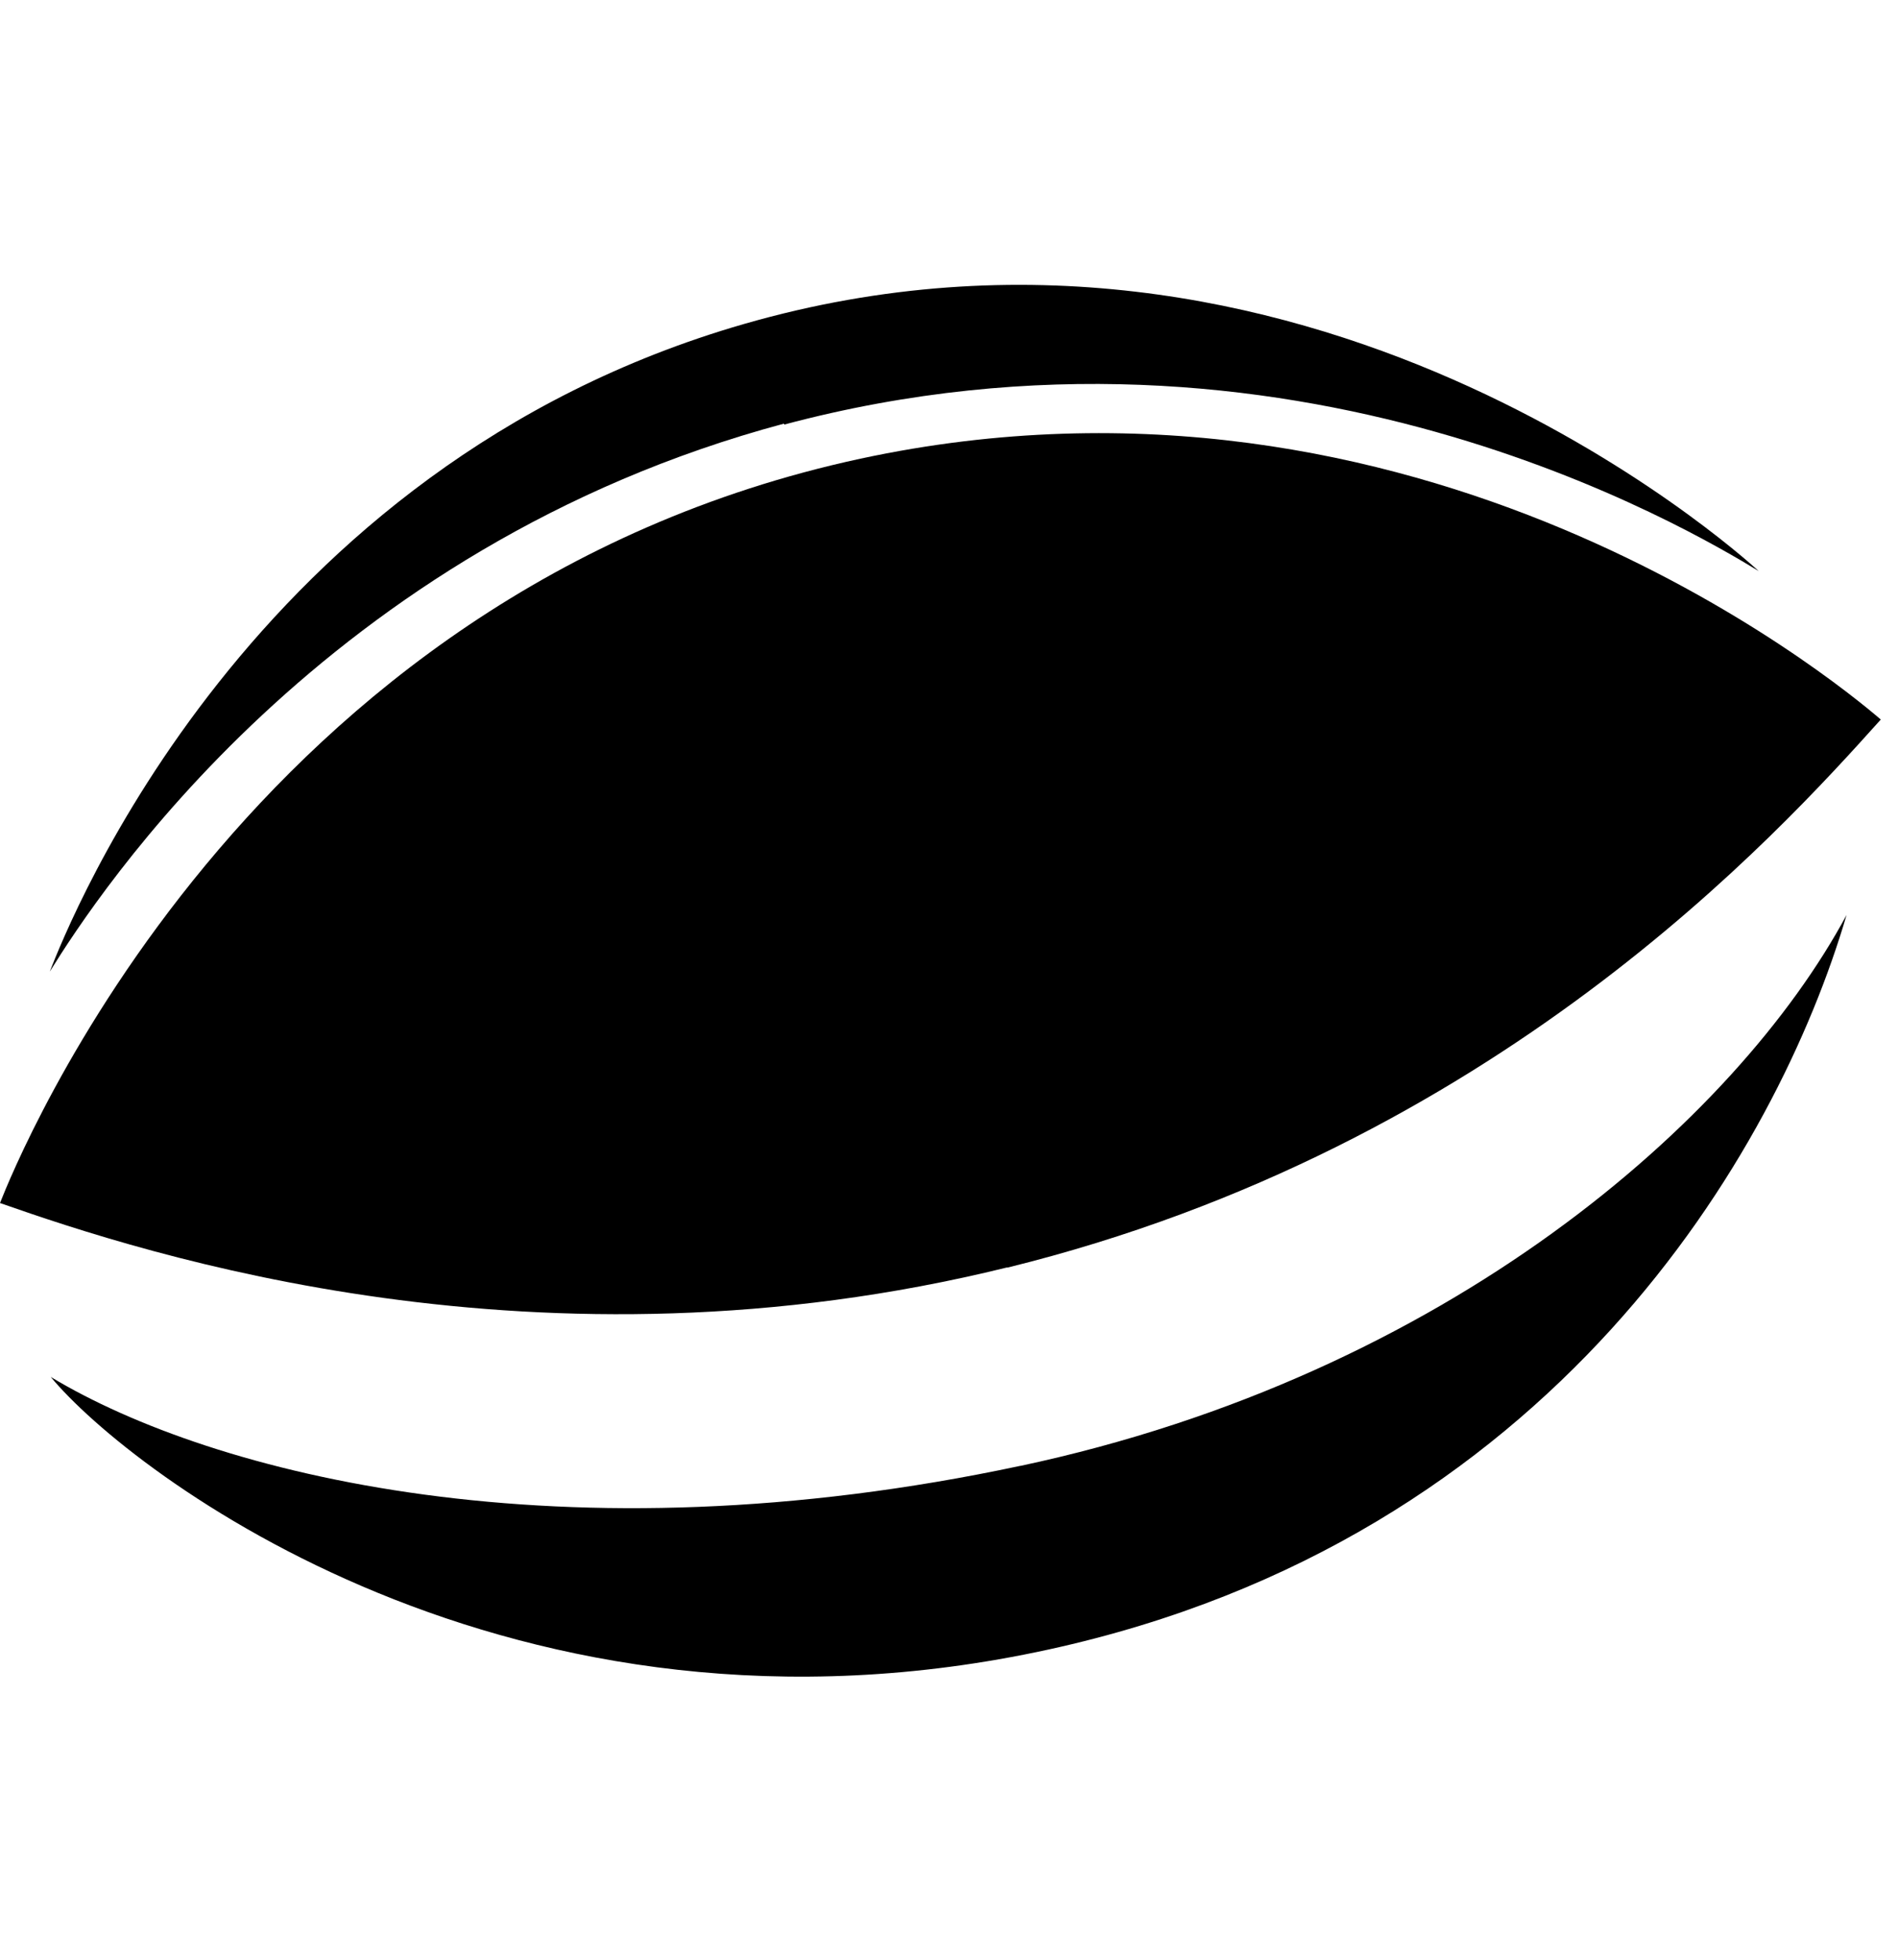 <svg xmlns="http://www.w3.org/2000/svg" viewBox="0 0 31 32">
  <path
    d="M12.807 6.933c8.262-2.201 14.817 1.723 15.918 2.392-0.367-0.335-7.433-6.667-16.572-4.035-8.086 2.329-11.021 9.761-11.34 10.575 0.782-1.26 4.482-6.938 11.994-8.948z"
  />
  <path
    d="M16.46 20.697c7.959-1.962 12.568-7.066 14.259-8.948-0.782-0.67-7.544-6.22-16.667-4.259-10.048 2.169-13.78 11.468-14.052 12.154 2.408 0.845 8.804 2.935 16.444 1.053z"
  />
  <path
    d="M16.667 23.935c-7.48 1.595-13.19 0.144-15.838-1.451 1.292 1.563 7.544 6.364 16.3 4.45 8.246-1.802 11.898-8.134 13.031-11.994-1.802 3.349-6.523 7.512-13.493 8.996z"
  />
</svg>

